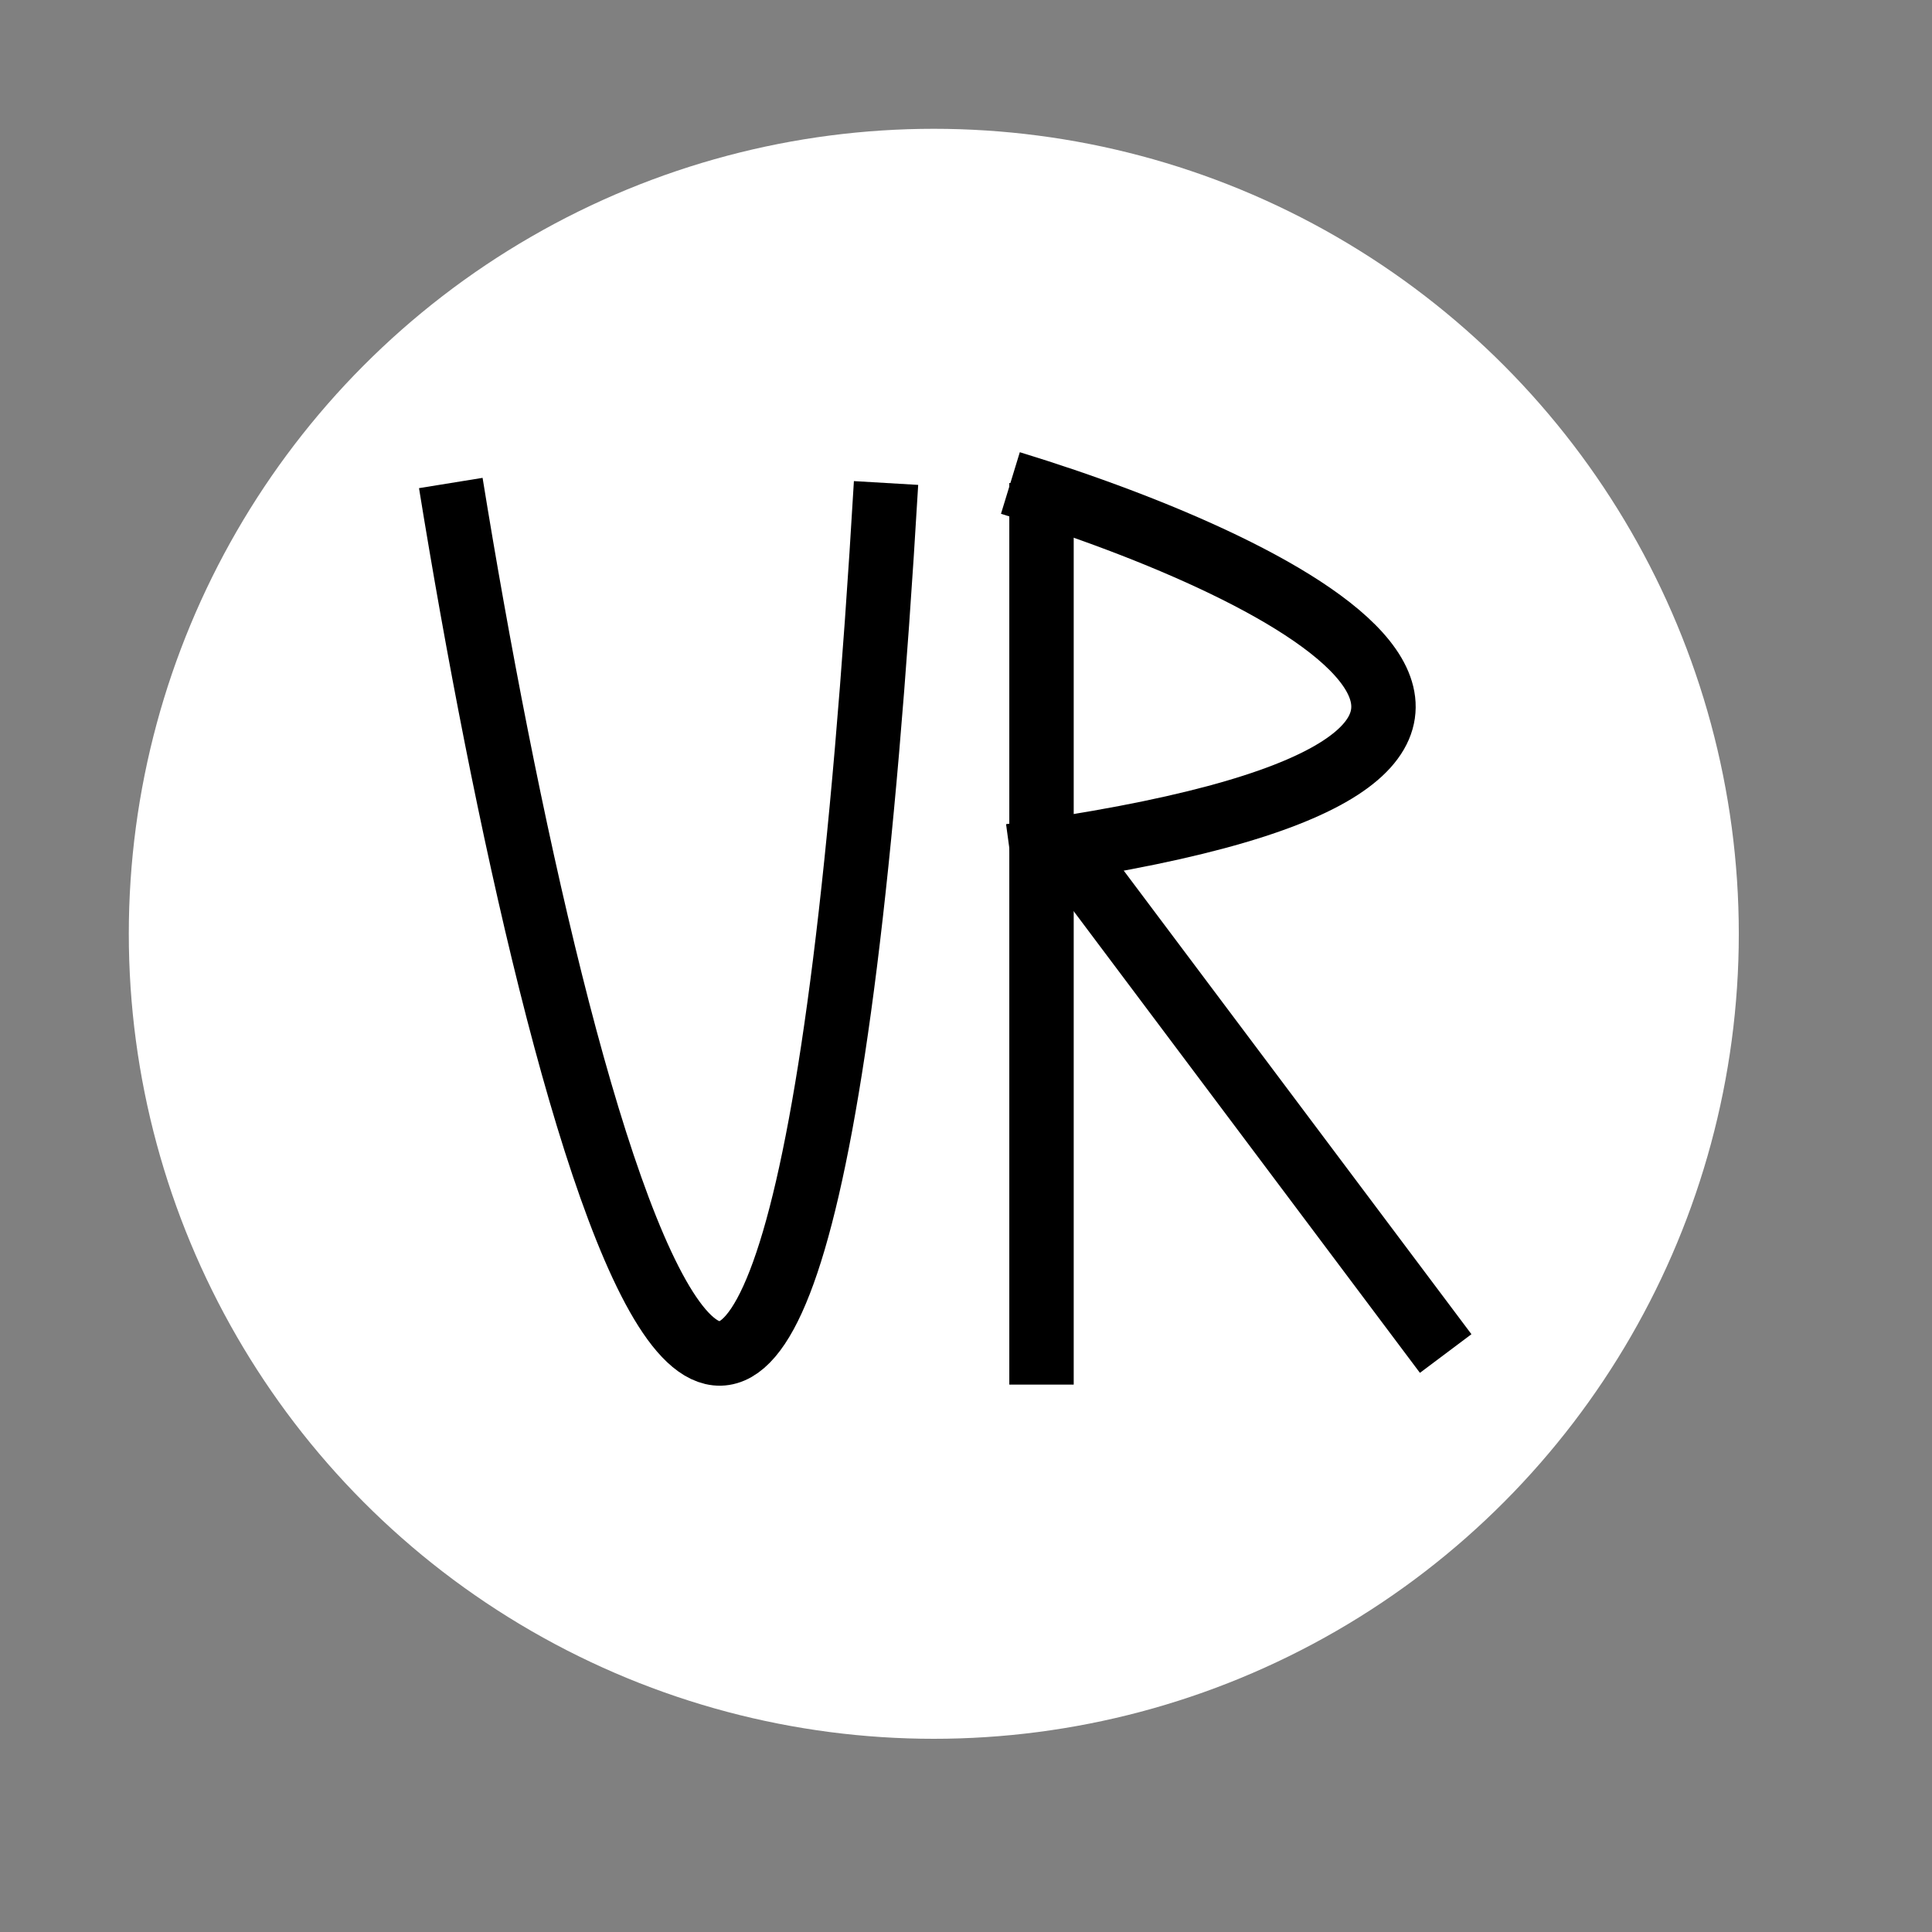<svg width="60" height="60" viewBox="0 0 60 60" fill="none" xmlns="http://www.w3.org/2000/svg">
<rect x="0" y="0" width="60" height="60" fill="#808080" stroke="none"/>
<circle cx="29" cy="29" r="25" fill="white"/>
<path d="M14 15C17.304 35.401 24.634 63.962 27.517 15" stroke="black" stroke-width="2"/>
<path d="M32.345 15V24.655V43" stroke="black" stroke-width="2"/>
<path d="M33.31 26.586L44.897 42.035" stroke="black" stroke-width="2"/>
<path d="M31.379 15C40.123 17.674 52.363 23.734 31.379 26.586" stroke="black" stroke-width="2"/>
</svg>

